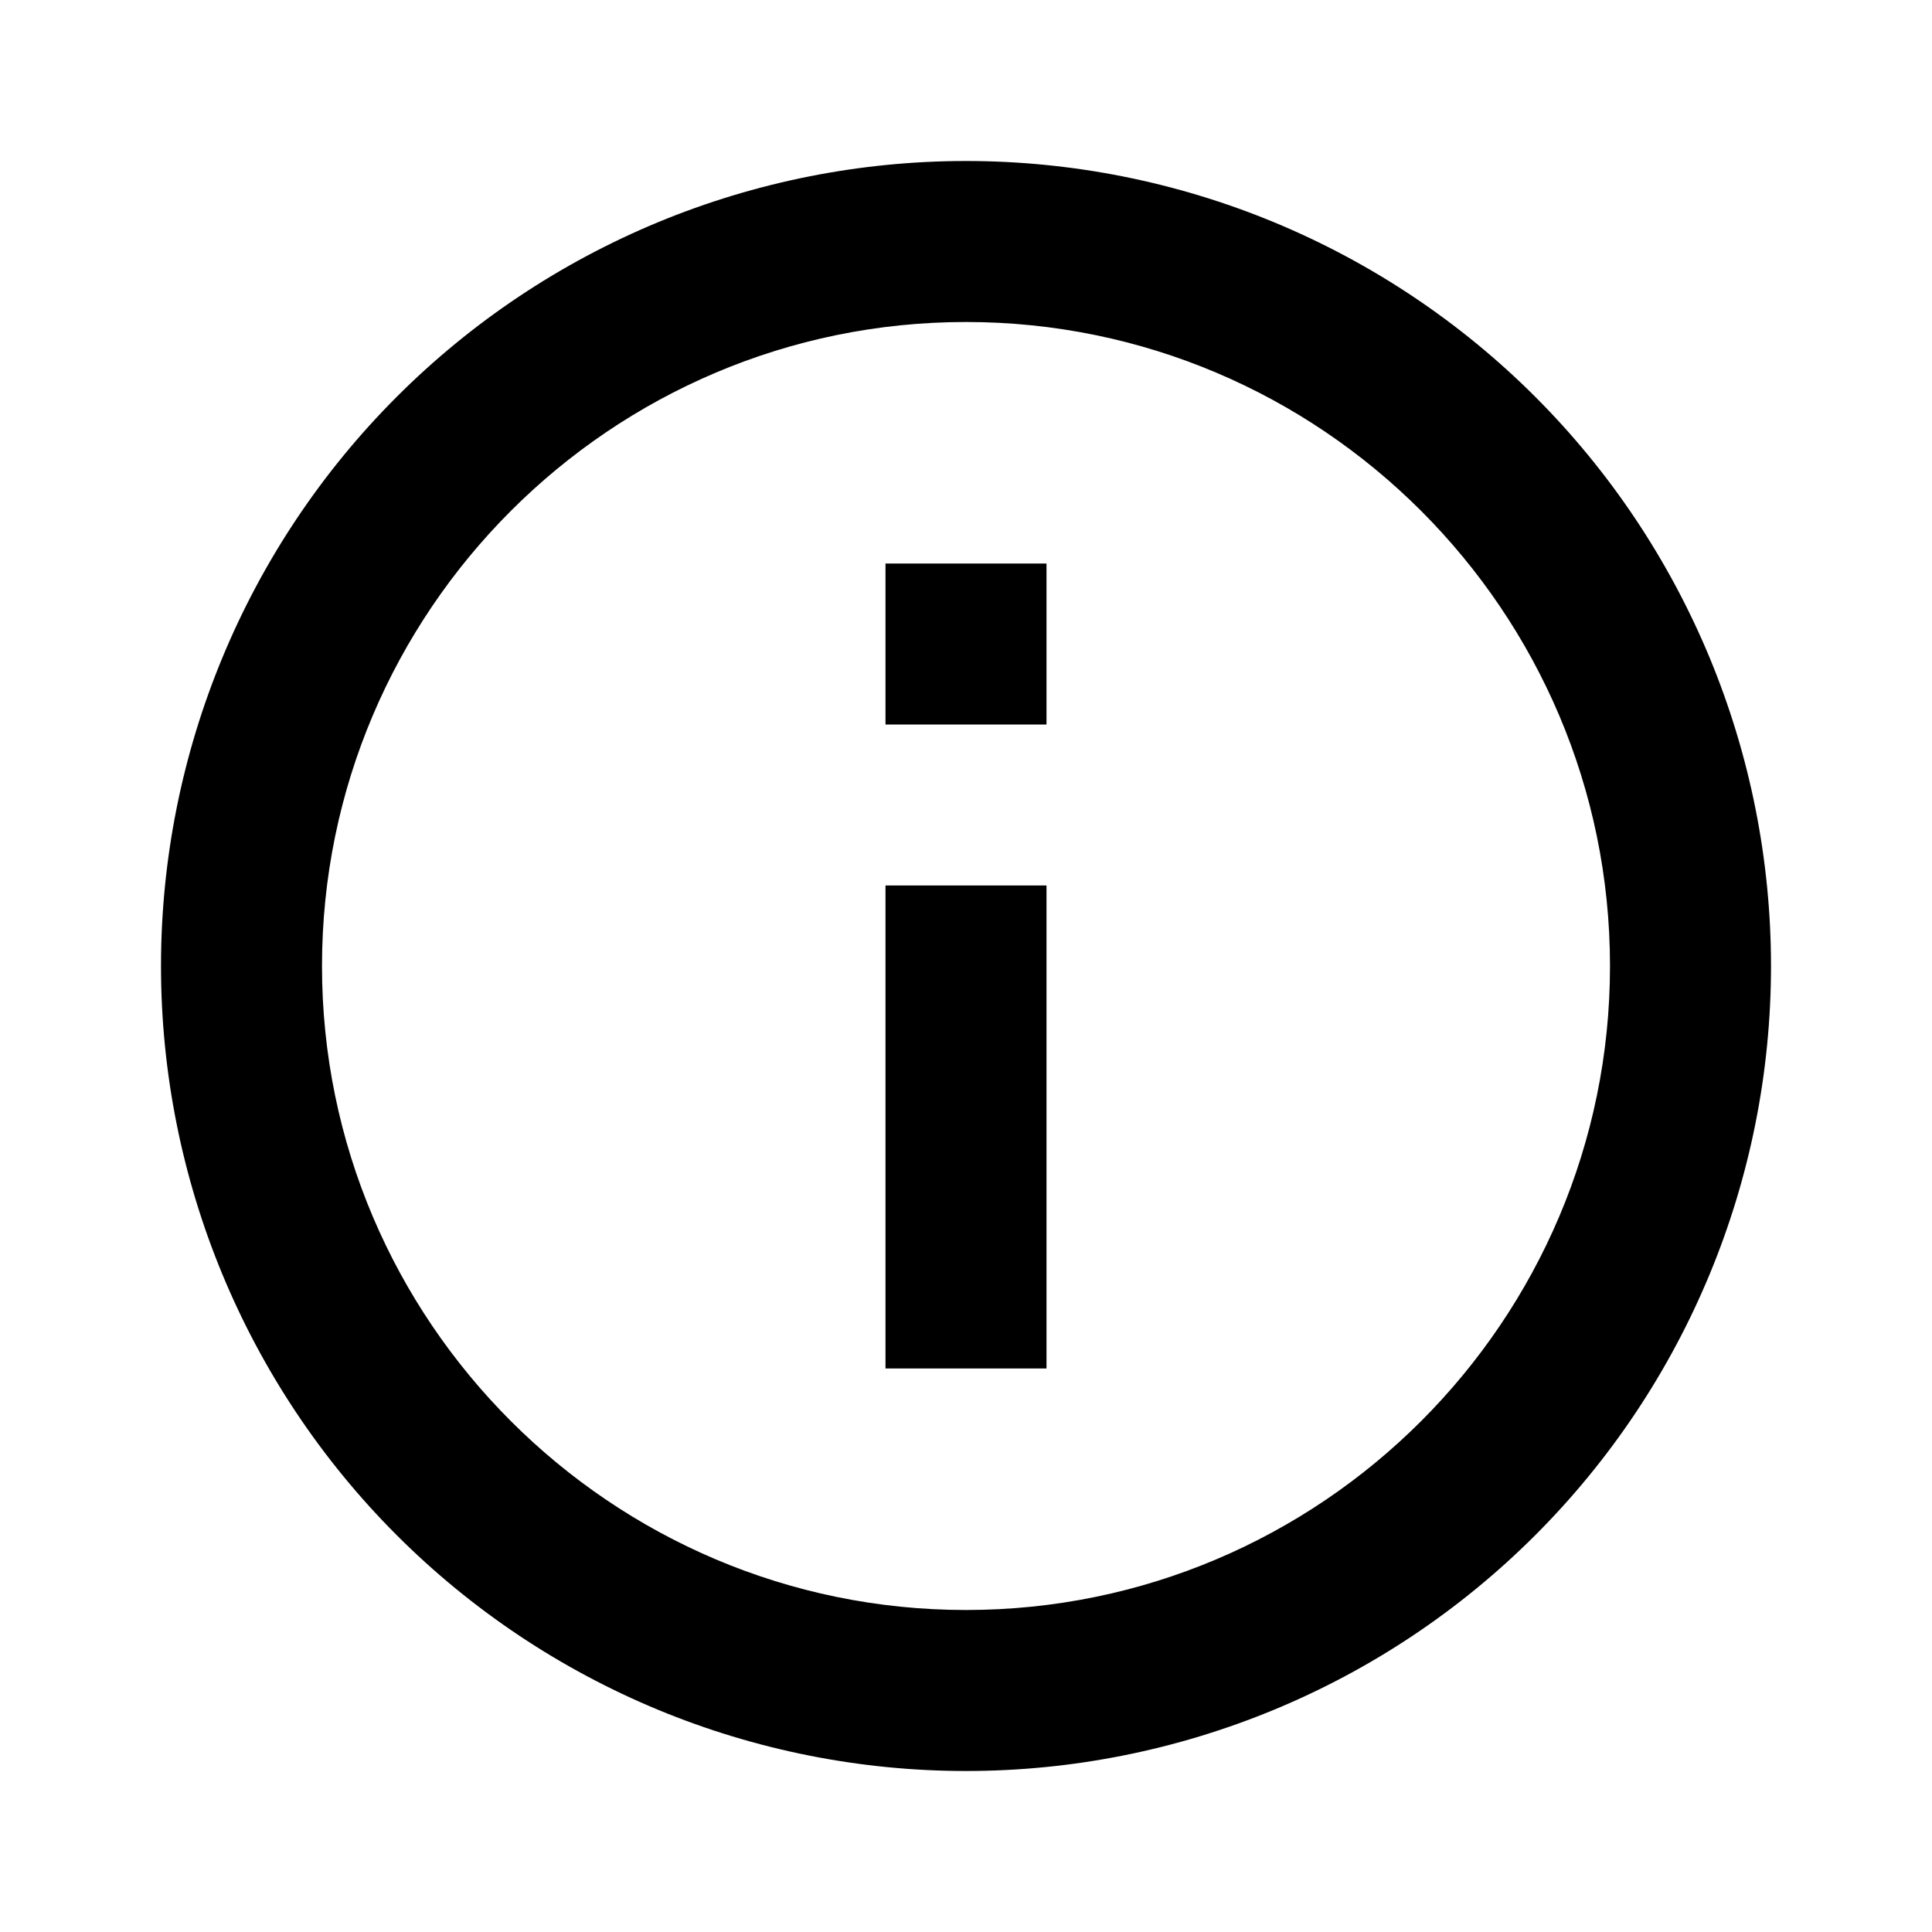 <svg width="27" height="27" viewBox="0 0 27 27" fill="none" xmlns="http://www.w3.org/2000/svg">
<path d="M12.375 10.125H14.625V7.875H12.375M13.5 22.5C8.539 22.5 4.5 18.461 4.5 13.5C4.5 8.539 8.539 4.5 13.5 4.5C18.461 4.5 22.5 8.539 22.5 13.5C22.5 18.461 18.461 22.5 13.5 22.5ZM13.5 2.25C12.023 2.25 10.56 2.541 9.195 3.106C7.83 3.672 6.59 4.5 5.545 5.545C3.435 7.655 2.25 10.516 2.25 13.5C2.25 16.484 3.435 19.345 5.545 21.455C6.59 22.5 7.83 23.328 9.195 23.894C10.56 24.459 12.023 24.75 13.5 24.75C16.484 24.75 19.345 23.565 21.455 21.455C23.565 19.345 24.75 16.484 24.75 13.5C24.75 12.023 24.459 10.56 23.894 9.195C23.328 7.83 22.5 6.59 21.455 5.545C20.41 4.5 19.17 3.672 17.805 3.106C16.44 2.541 14.977 2.25 13.5 2.25ZM12.375 19.125H14.625V12.375H12.375V19.125Z" fill="black"/>
</svg>
